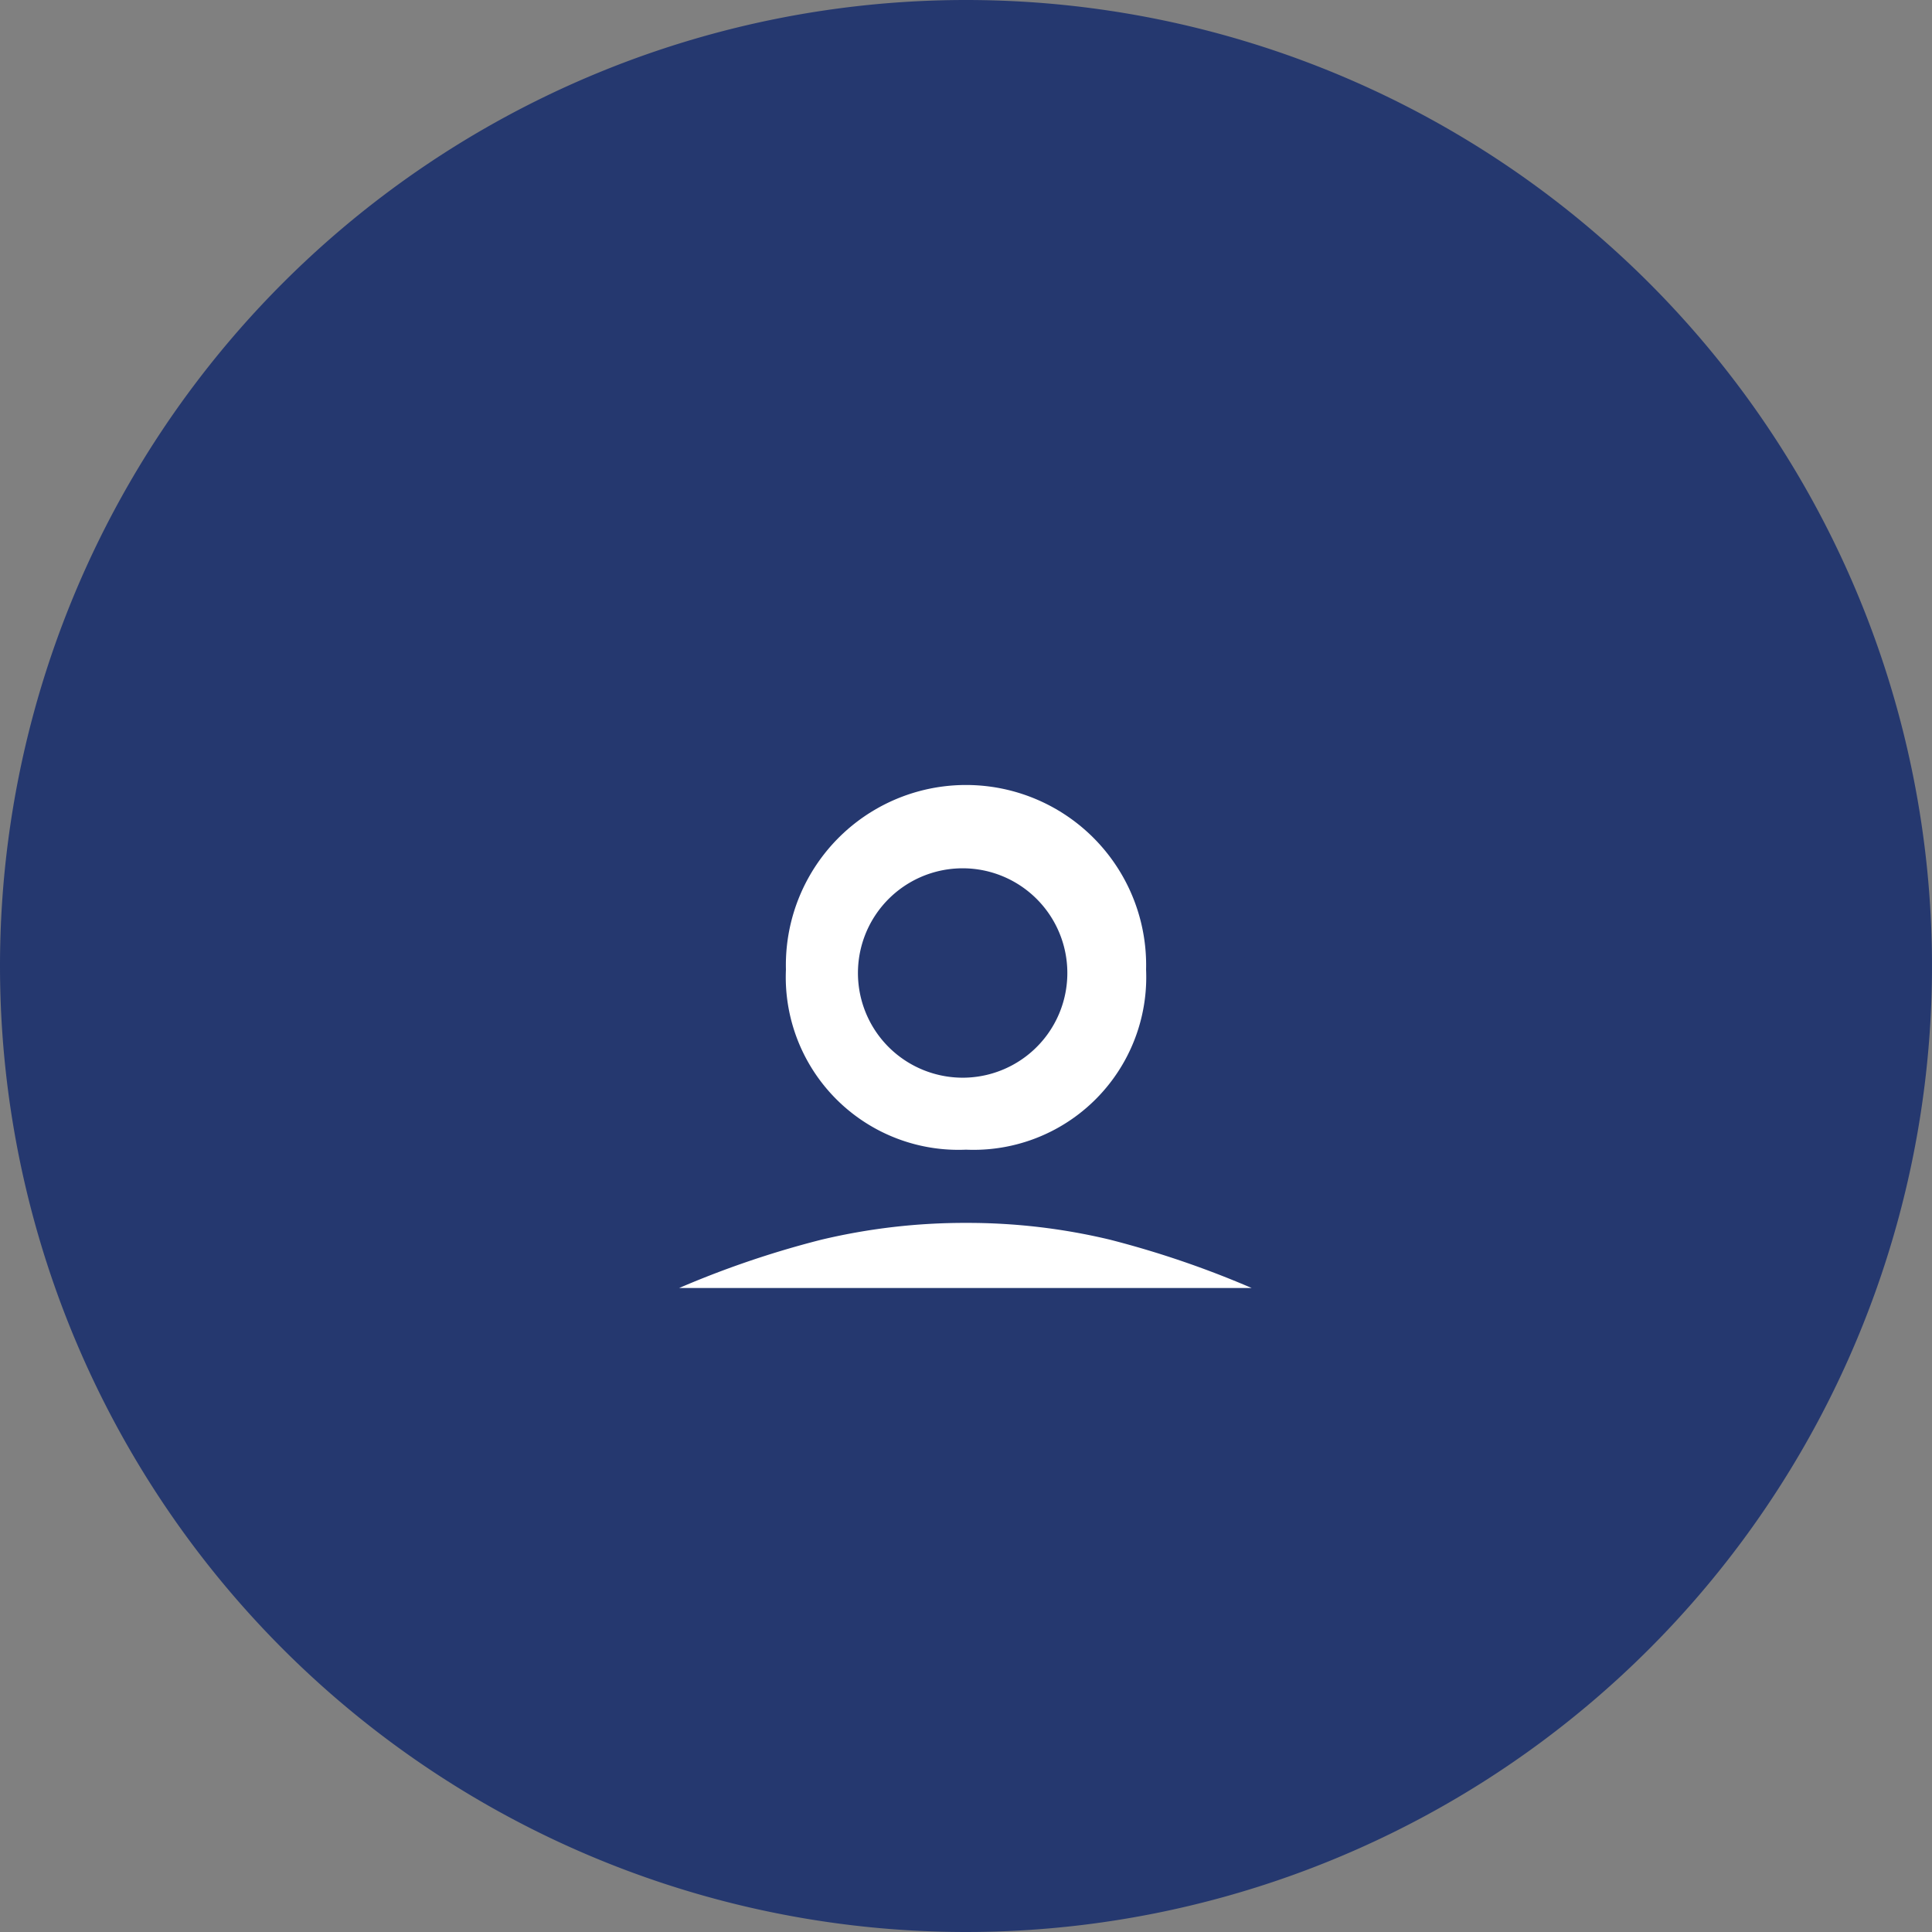 <?xml version="1.0" encoding="UTF-8" standalone="no"?>
<svg width="156" height="156" viewBox="0 0 156 156" version="1.1" xmlns="http://www.w3.org/2000/svg">
  <rect x="0" y="0" width="156" height="156" fill="#808080" stroke="none"/>
  <clipPath id="clip1">
    <rect x="46" y="40" width="63" height="64" fill="white"/>
  </clipPath>
  <path data-name="Path 3380" d="m 6002,1869 a 78,78 0 1 1 -78,78 78,78 0 0 1 78,-78" fill="#25386f" transform="translate(-5924,-1869)" />
  <g transform="translate(0 0)">
    <path data-name="Path 3382" d="m 5947.329,1972.947 v -9.112 a 10.622,10.622 0 0 1 1.842,-6.107 15.006,15.006 0 0 1 5.04,-4.556 44.46,44.46 0 0 1 9.6,-3.441 96.131,96.131 0 0 1 12.6,-2.278 22.712,22.712 0 0 0 -8.143,6.35 15.688,15.688 0 0 0 -3.1,10.033 v 9.112 z m 23.846,-56.126 a 14.171,14.171 0 0 1 10.469,-4.07 16.336,16.336 0 0 1 2.375,0.194 20.457,20.457 0 0 1 2.375,0.485 20.629,20.629 0 0 0 -3.538,6.155 22.573,22.573 0 0 0 -1.211,7.706 24.289,24.289 0 0 0 1.211,7.9 15.922,15.922 0 0 0 3.538,5.961 10.253,10.253 0 0 1 -2.375,0.533 21.684,21.684 0 0 1 -2.375,0.145 13.945,13.945 0 0 1 -14.54,-14.54 14.17,14.17 0 0 1 4.071,-10.469" fill="#3fa9f5" transform="translate(-5899.328,-1869.742)" />
    <animateTransform id="w_step1" attributeName="transform" attributeType="XML" type="translate" from="0, 0" to="-25, 1" begin="w_step0.end" dur="1s" fill="freeze"/>
  </g>
  <g transform="translate(0 0)">
    <path data-name="Path 3381" d="m 6038.836,1972.946 v -9.112 a 15.694,15.694 0 0 0 -3.1,-10.033 22.7,22.7 0 0 0 -8.143,-6.349 96.155,96.155 0 0 1 12.6,2.278 44.384,44.384 0 0 1 9.6,3.441 15,15 0 0 1 5.041,4.556 10.63,10.63 0 0 1 1.842,6.107 v 9.112 z m -1.938,-45.656 a 13.946,13.946 0 0 1 -14.54,14.54 21.683,21.683 0 0 1 -2.375,-0.146 10.255,10.255 0 0 1 -2.375,-0.533 15.913,15.913 0 0 0 3.538,-5.962 24.263,24.263 0 0 0 1.212,-7.9 22.55,22.55 0 0 0 -1.212,-7.706 20.613,20.613 0 0 0 -3.538,-6.156 20.459,20.459 0 0 1 2.375,-0.485 16.336,16.336 0 0 1 2.375,-0.194 13.946,13.946 0 0 1 14.54,14.54" fill="#3fa9f5" transform="translate(-5949.608,-1869.735)" />
      <animateTransform id="w_step1" attributeName="transform" attributeType="XML" type="translate" from="0, 0" to= "25, 1" begin="w_step0.end" dur="1s" fill="freeze"/>
  </g>
  <path d="m 46.981 103.946 v -9.112 a 11.291 11.291 0 0 1 1.744 -6.155 a 10.618 10.618 0 0 1 4.847 -4.12 a 76.855 76.855 0 0 1 12.747 -4.459 a 50.023 50.023 0 0 1 11.68 -1.357 a 49.416 49.416 0 0 1 11.632 1.357 a 77.533 77.533 0 0 1 12.7 4.459 a 10.9 10.9 0 0 1 4.9 4.12 a 11.06 11.06 0 0 1 1.793 6.155 v 9.112 z M 78 72.831 a 13.946 13.946 0 0 1 -14.54 -14.54 a 14.545 14.545 0 1 1 29.081 0 a 13.946 13.946 0 0 1 -14.54 14.54 " fill="#25386f" stroke-width="12" stroke="#25386f" />
  <g clip-path="url(#clip1)">
    <g transform="translate(0 20)">
         <path data-name="Path 3383" d="m 5970.981,1972.946 v -9.112 a 11.291,11.291 0 0 1 1.744,-6.155 10.618,10.618 0 0 1 4.847,-4.12 76.855,76.855 0 0 1 12.747,-4.459 50.023,50.023 0 0 1 11.68,-1.357 49.416,49.416 0 0 1 11.632,1.357 77.533,77.533 0 0 1 12.7,4.459 10.9,10.9 0 0 1 4.9,4.12 11.06,11.06 0 0 1 1.793,6.155 v 9.112 z M 6002,1941.831 a 13.946,13.946 0 0 1 -14.54,-14.54 14.545,14.545 0 1 1 29.081,0 13.946,13.946 0 0 1 -14.54,14.54 m -25.2,25.3 h 50.405 v -3.3 a 5.546,5.546 0 0 0 -0.92,-3 5.069,5.069 0 0 0 -2.279,-2.035 65.415,65.415 0 0 0 -11.732,-4.175 46.882,46.882 0 0 0 -10.275,-1.066 47.55,47.55 0 0 0 -10.324,1.066 64.836,64.836 0 0 0 -11.777,4.169 4.8,4.8 0 0 0 -2.23,2.035 5.769,5.769 0 0 0 -0.872,3 z m 25.2,-31.116 a 8.454,8.454 0 1 0 -6.25,-2.472 8.476,8.476 0 0 0 6.253,2.472" fill="#ffffff" transform="translate(-5924,-1869)"/>
         <animateTransform id="w_step0" attributeName="transform" attributeType="XML" type="translate" from="0, 63" to="0, 0" begin="0s" dur="1s" fill="freeze" />
      </g>
   </g>
</svg>
